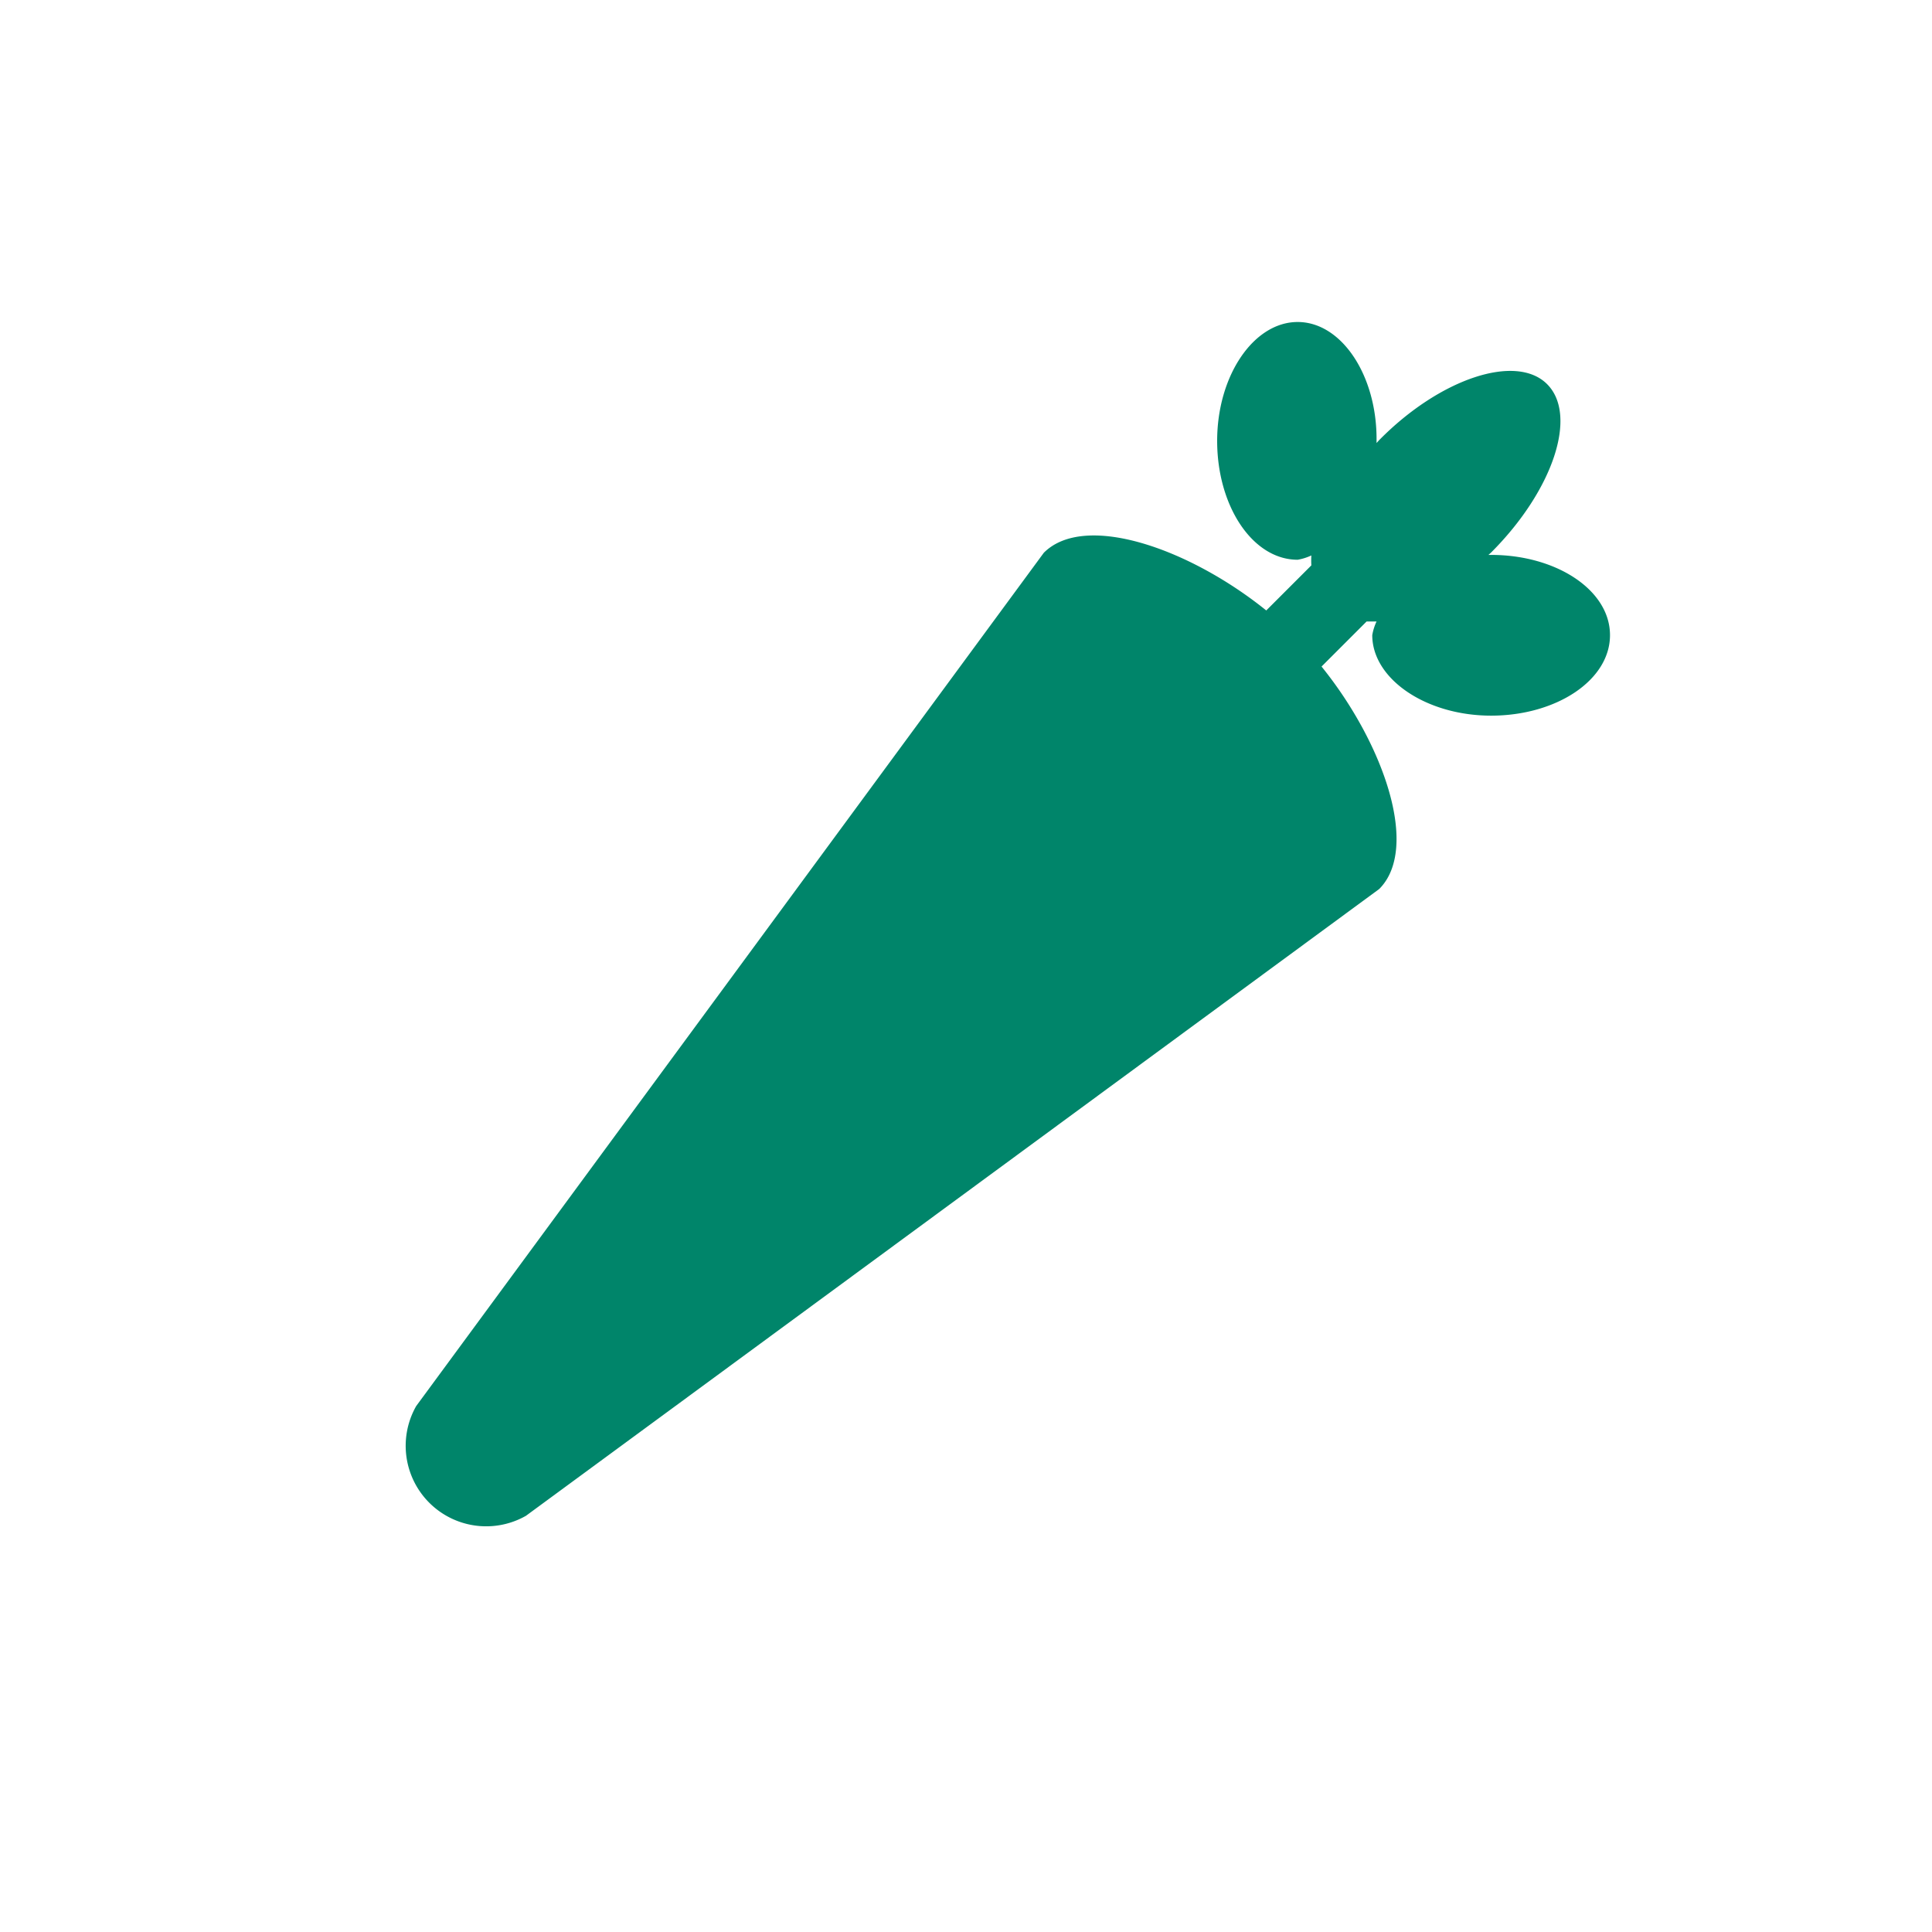 <svg xmlns="http://www.w3.org/2000/svg" viewBox="0 0 72 72">
  <title>vegan</title>
  <g id="Layer_2" data-name="Layer 2">
    <g id="Icons">
      <g>
        <circle cx="36" cy="36" r="36" style="fill: #fff;opacity: 0"/>
        <path d="M55.57,20.68h-.1l.1-.09c2.31-2.31,3.24-5.11,2.09-6.27s-4-.22-6.27,2.09l-.09.1s0-.06,0-.1C51.32,14,50,12,48.36,12s-3,2-3,4.43,1.32,4.43,3,4.43a2,2,0,0,0,.51-.16,3.64,3.64,0,0,0,0,.37l-1.68,1.68c-2.88-2.32-6.77-3.67-8.29-2.15L15.51,52.4a3,3,0,0,0,4.09,4.09l31.8-23.36c1.52-1.52.17-5.42-2.15-8.29l1.68-1.68.37,0a2,2,0,0,0-.16.51c0,1.63,2,3,4.43,3s4.43-1.32,4.43-3S58,20.68,55.57,20.68Z" style="fill: #00856a"/>
      </g>
    </g>
  </g>
</svg>
